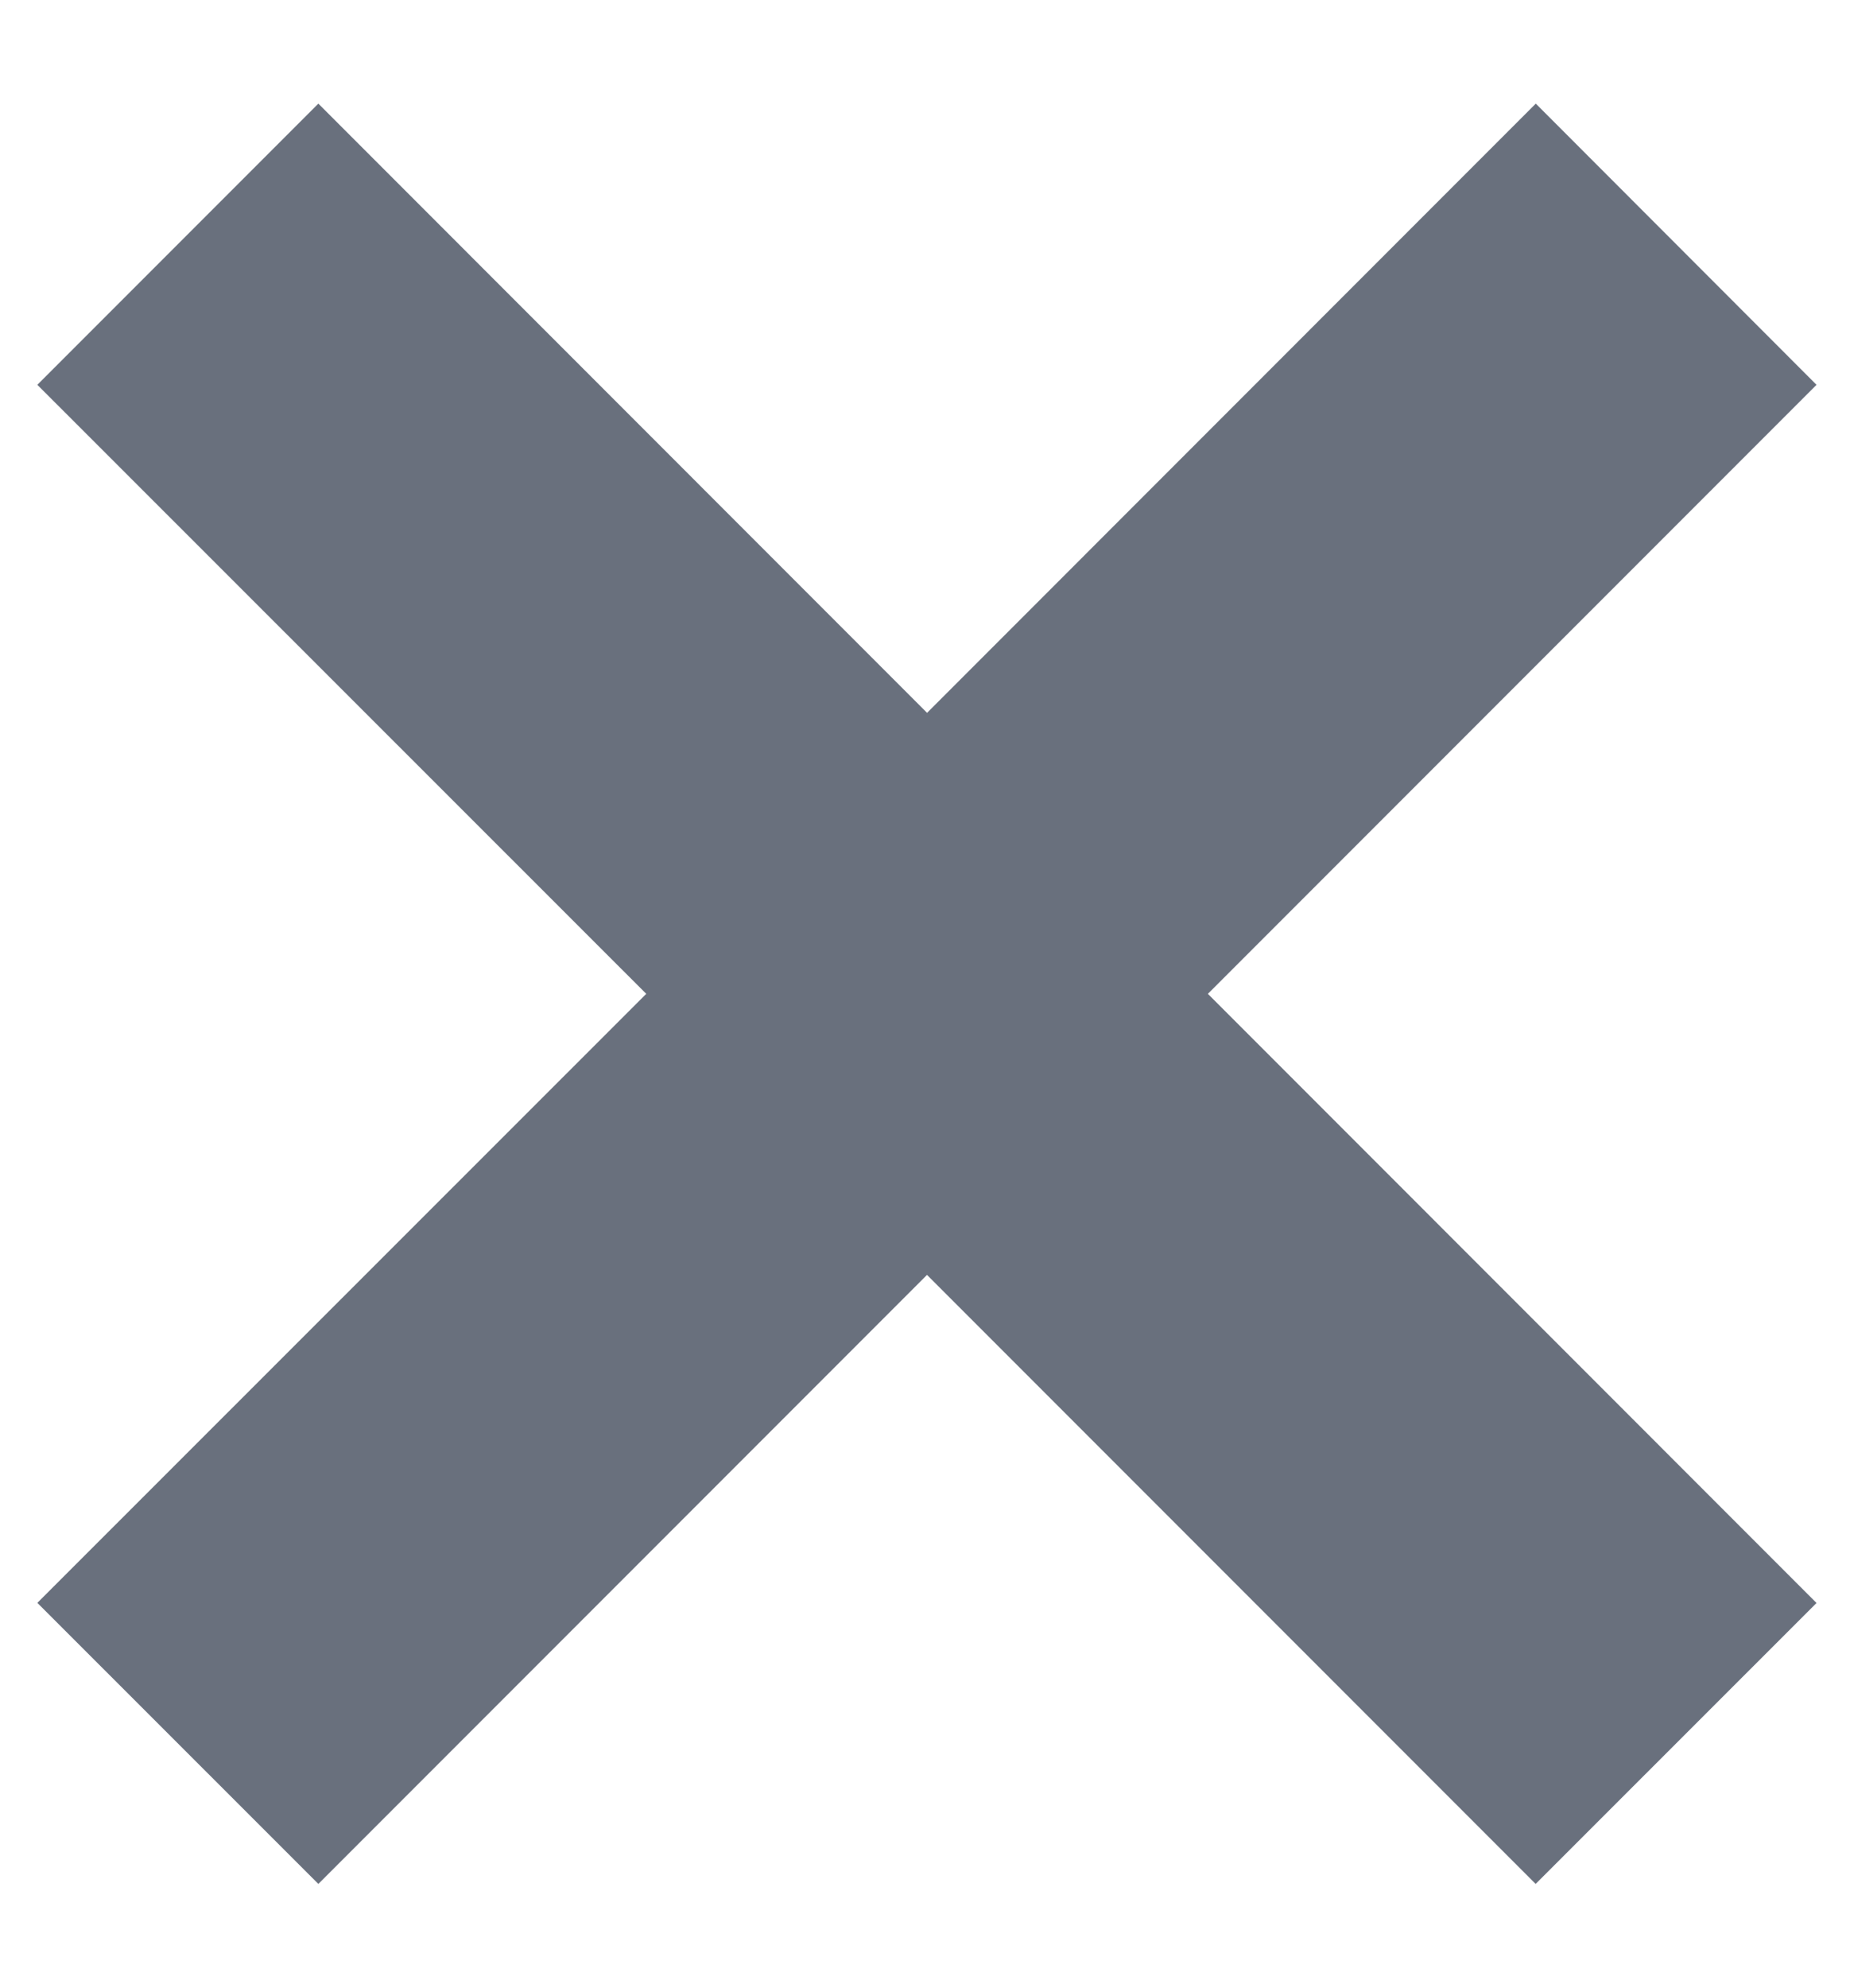 <svg xmlns="http://www.w3.org/2000/svg" fill="none" viewBox="0 0 14 15"><path fill="#69707D" fill-rule="evenodd" d="M7 5.379 2.404.782.282 2.904 4.88 7.5.282 12.096l2.122 2.121L7 9.621l4.596 4.596 2.121-2.12L9.121 7.5l4.596-4.596-2.12-2.122L7 5.38Z" clip-rule="evenodd"/></svg>